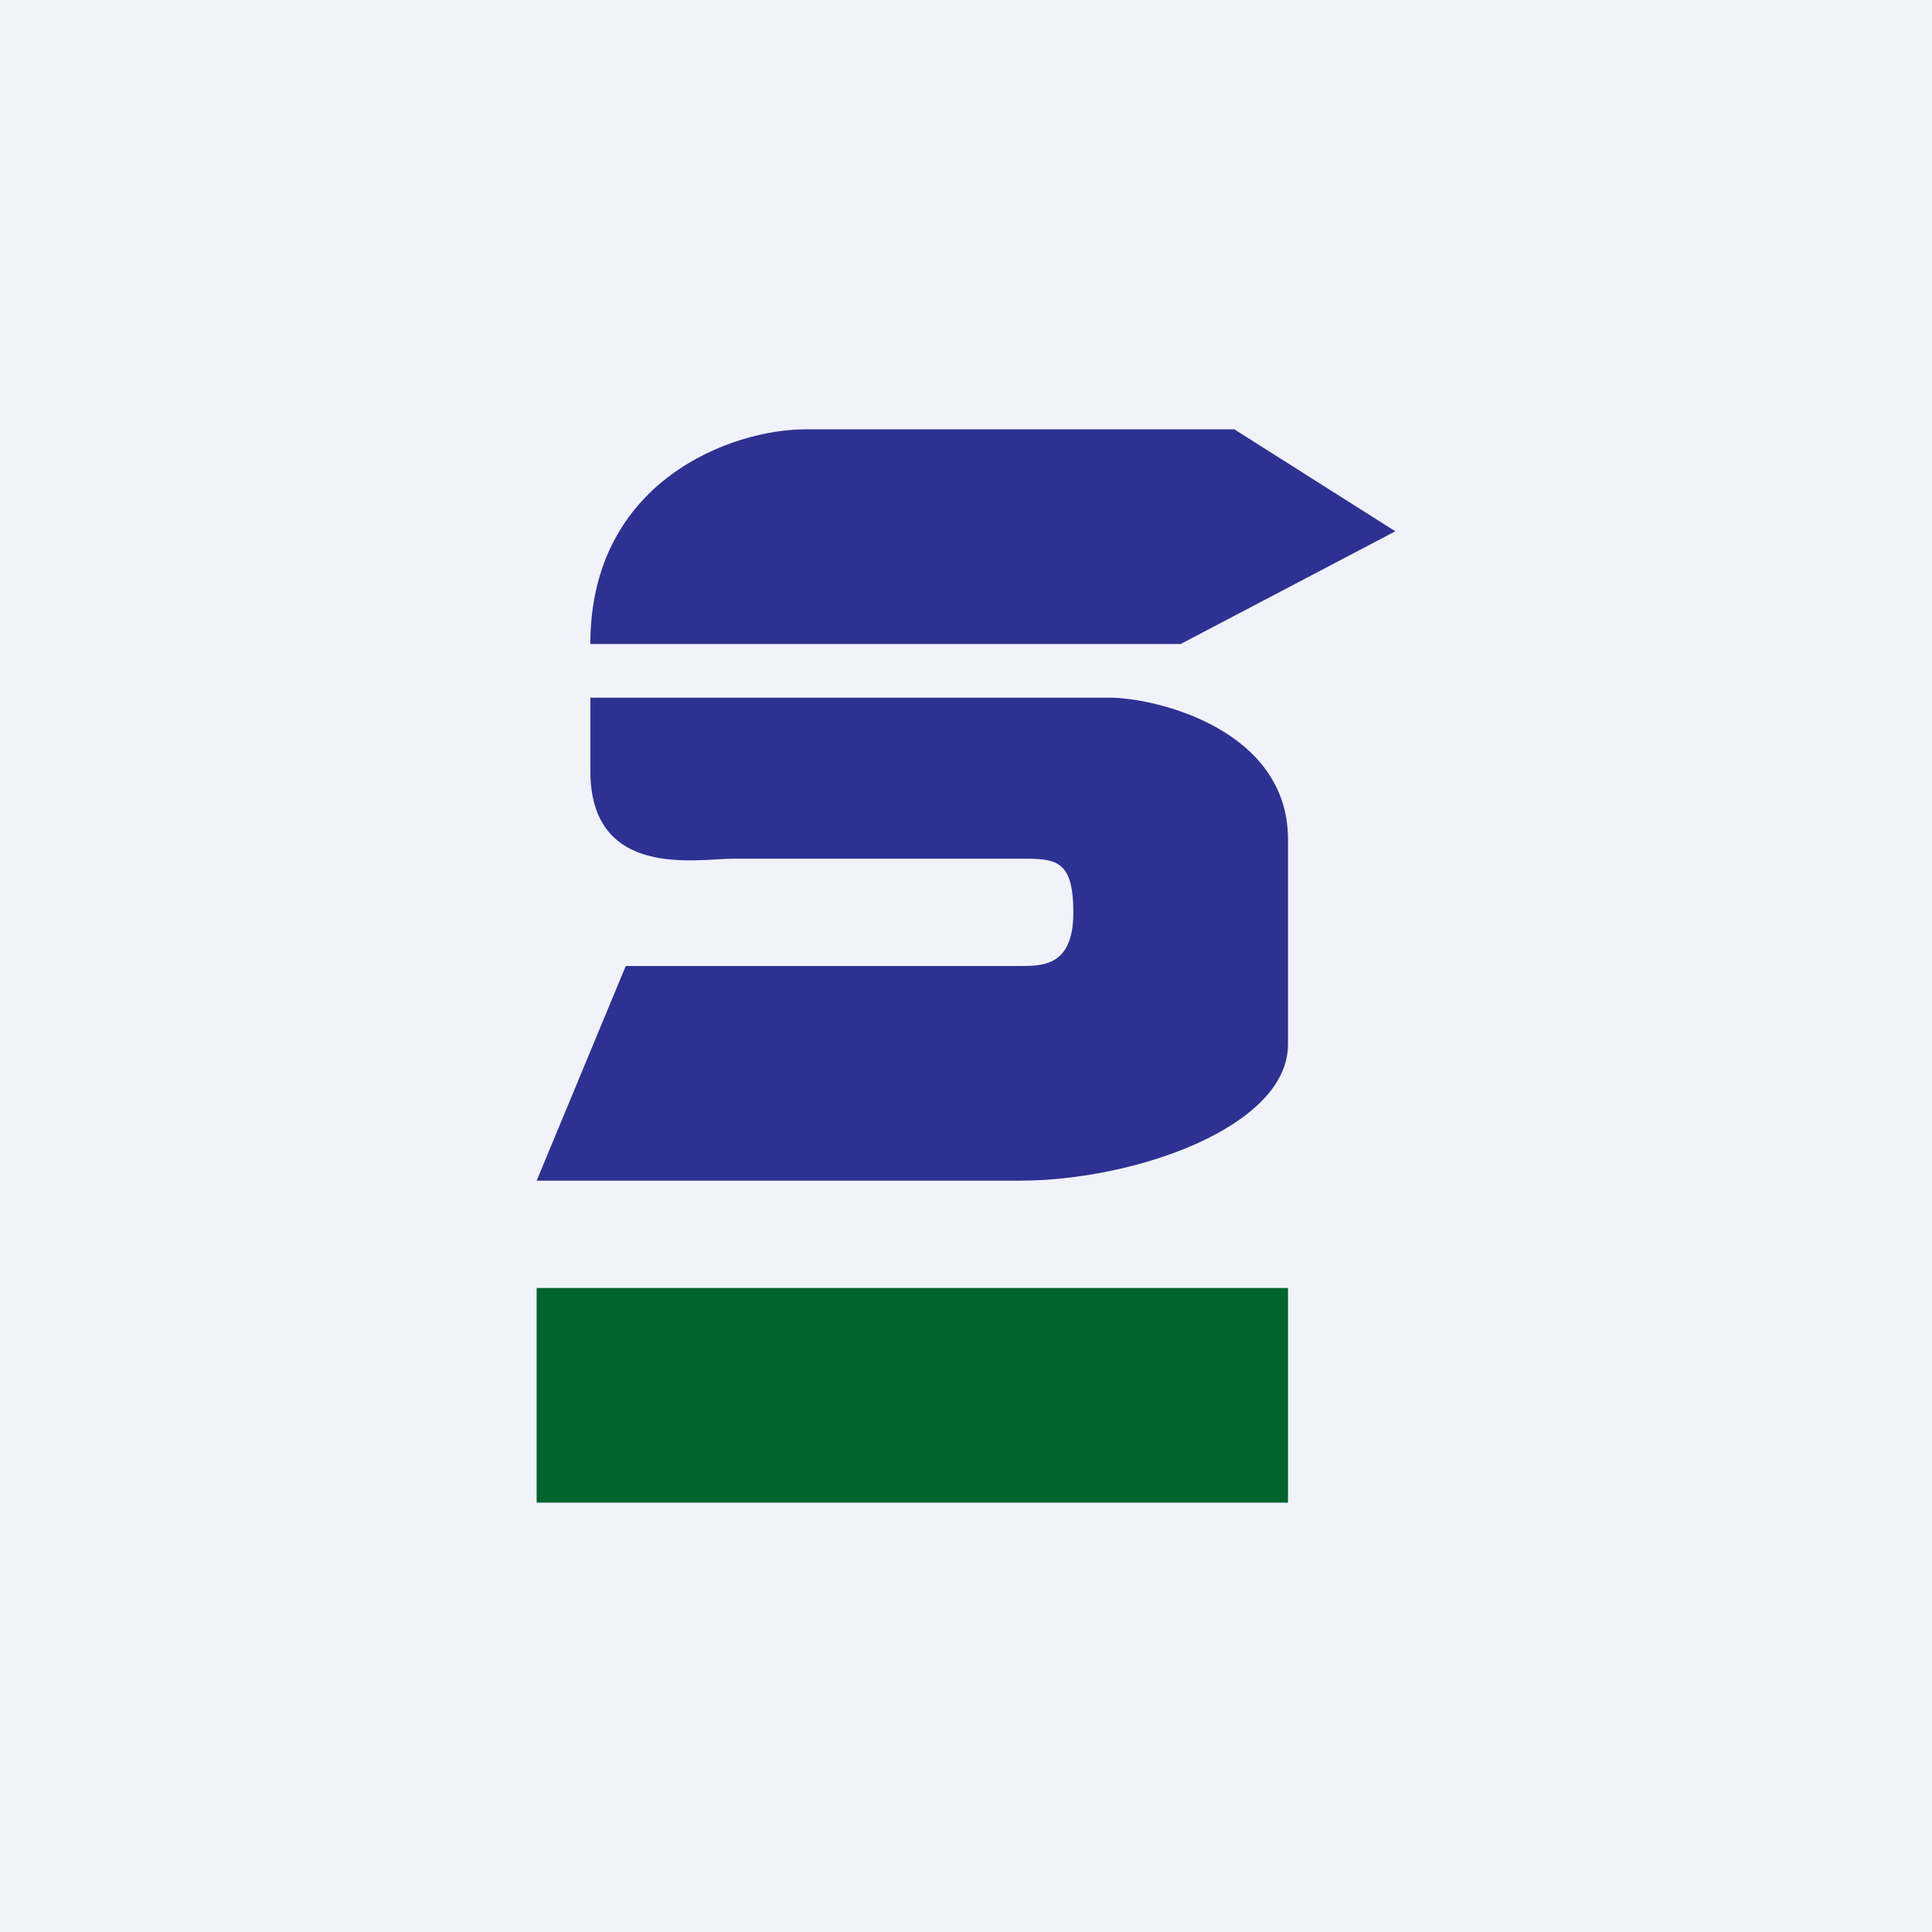 <!-- by TradingView --><svg width="18" height="18" viewBox="0 0 18 18" xmlns="http://www.w3.org/2000/svg"><path fill="#F0F3FA" d="M0 0h18v18H0z"/><path d="M11 6H5.5c0-1.53 1.33-2 2-2h4l1.5.95L11 6Zm-.67.5H5.5v.68c0 1.02 1 .82 1.33.82H9.5c.33 0 .5 0 .5.5s-.28.5-.5.5H5.83L5 11h4.5c1.07 0 2.5-.5 2.5-1.27V7.82c0-1.02-1.22-1.32-1.67-1.32Z" fill="#2E3191"/><path fill="#00642E" d="M5 12h7v2H5z"/></svg>